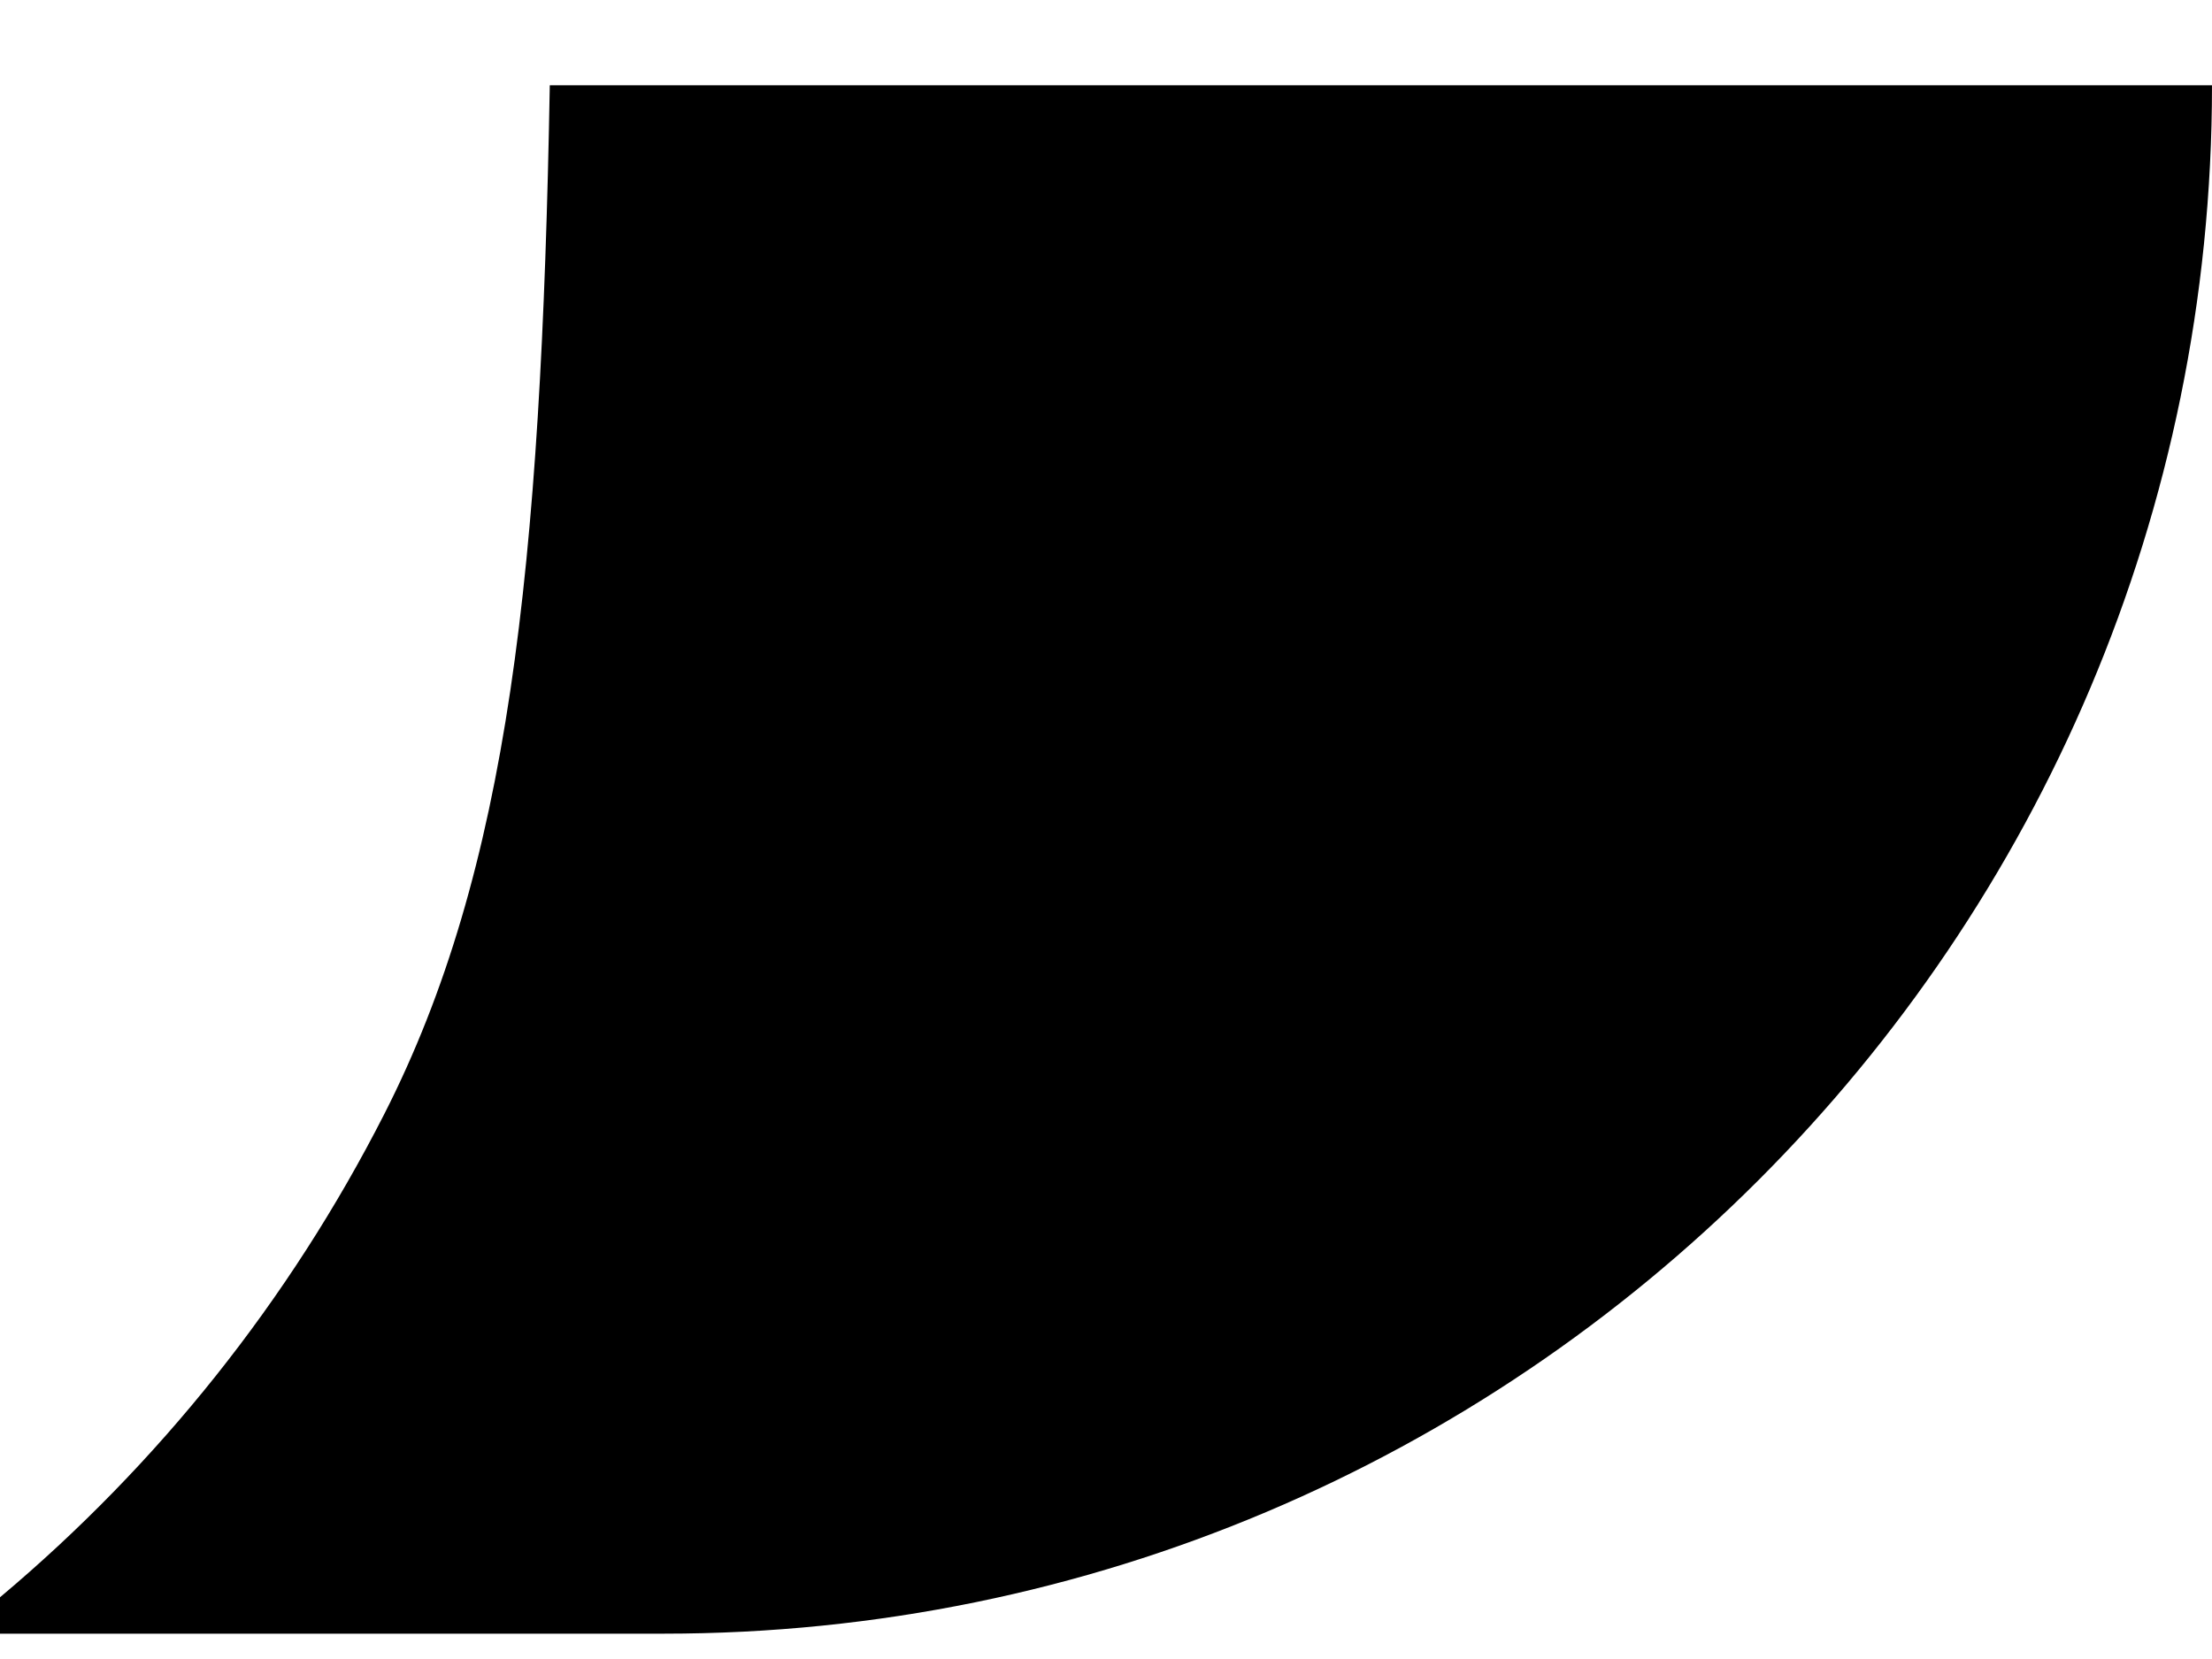 <svg width="20" height="15" viewBox="0 0 20 15" xmlns="http://www.w3.org/2000/svg">
<path fill-rule="evenodd" clip-rule="evenodd" d="M4.971 0.771H20C20 8.503 13.732 14.771 6 14.771H0V14.442C1.431 13.241 2.616 11.758 3.474 10.074C4.596 7.871 4.893 5.168 4.971 0.771Z" />
</svg>
